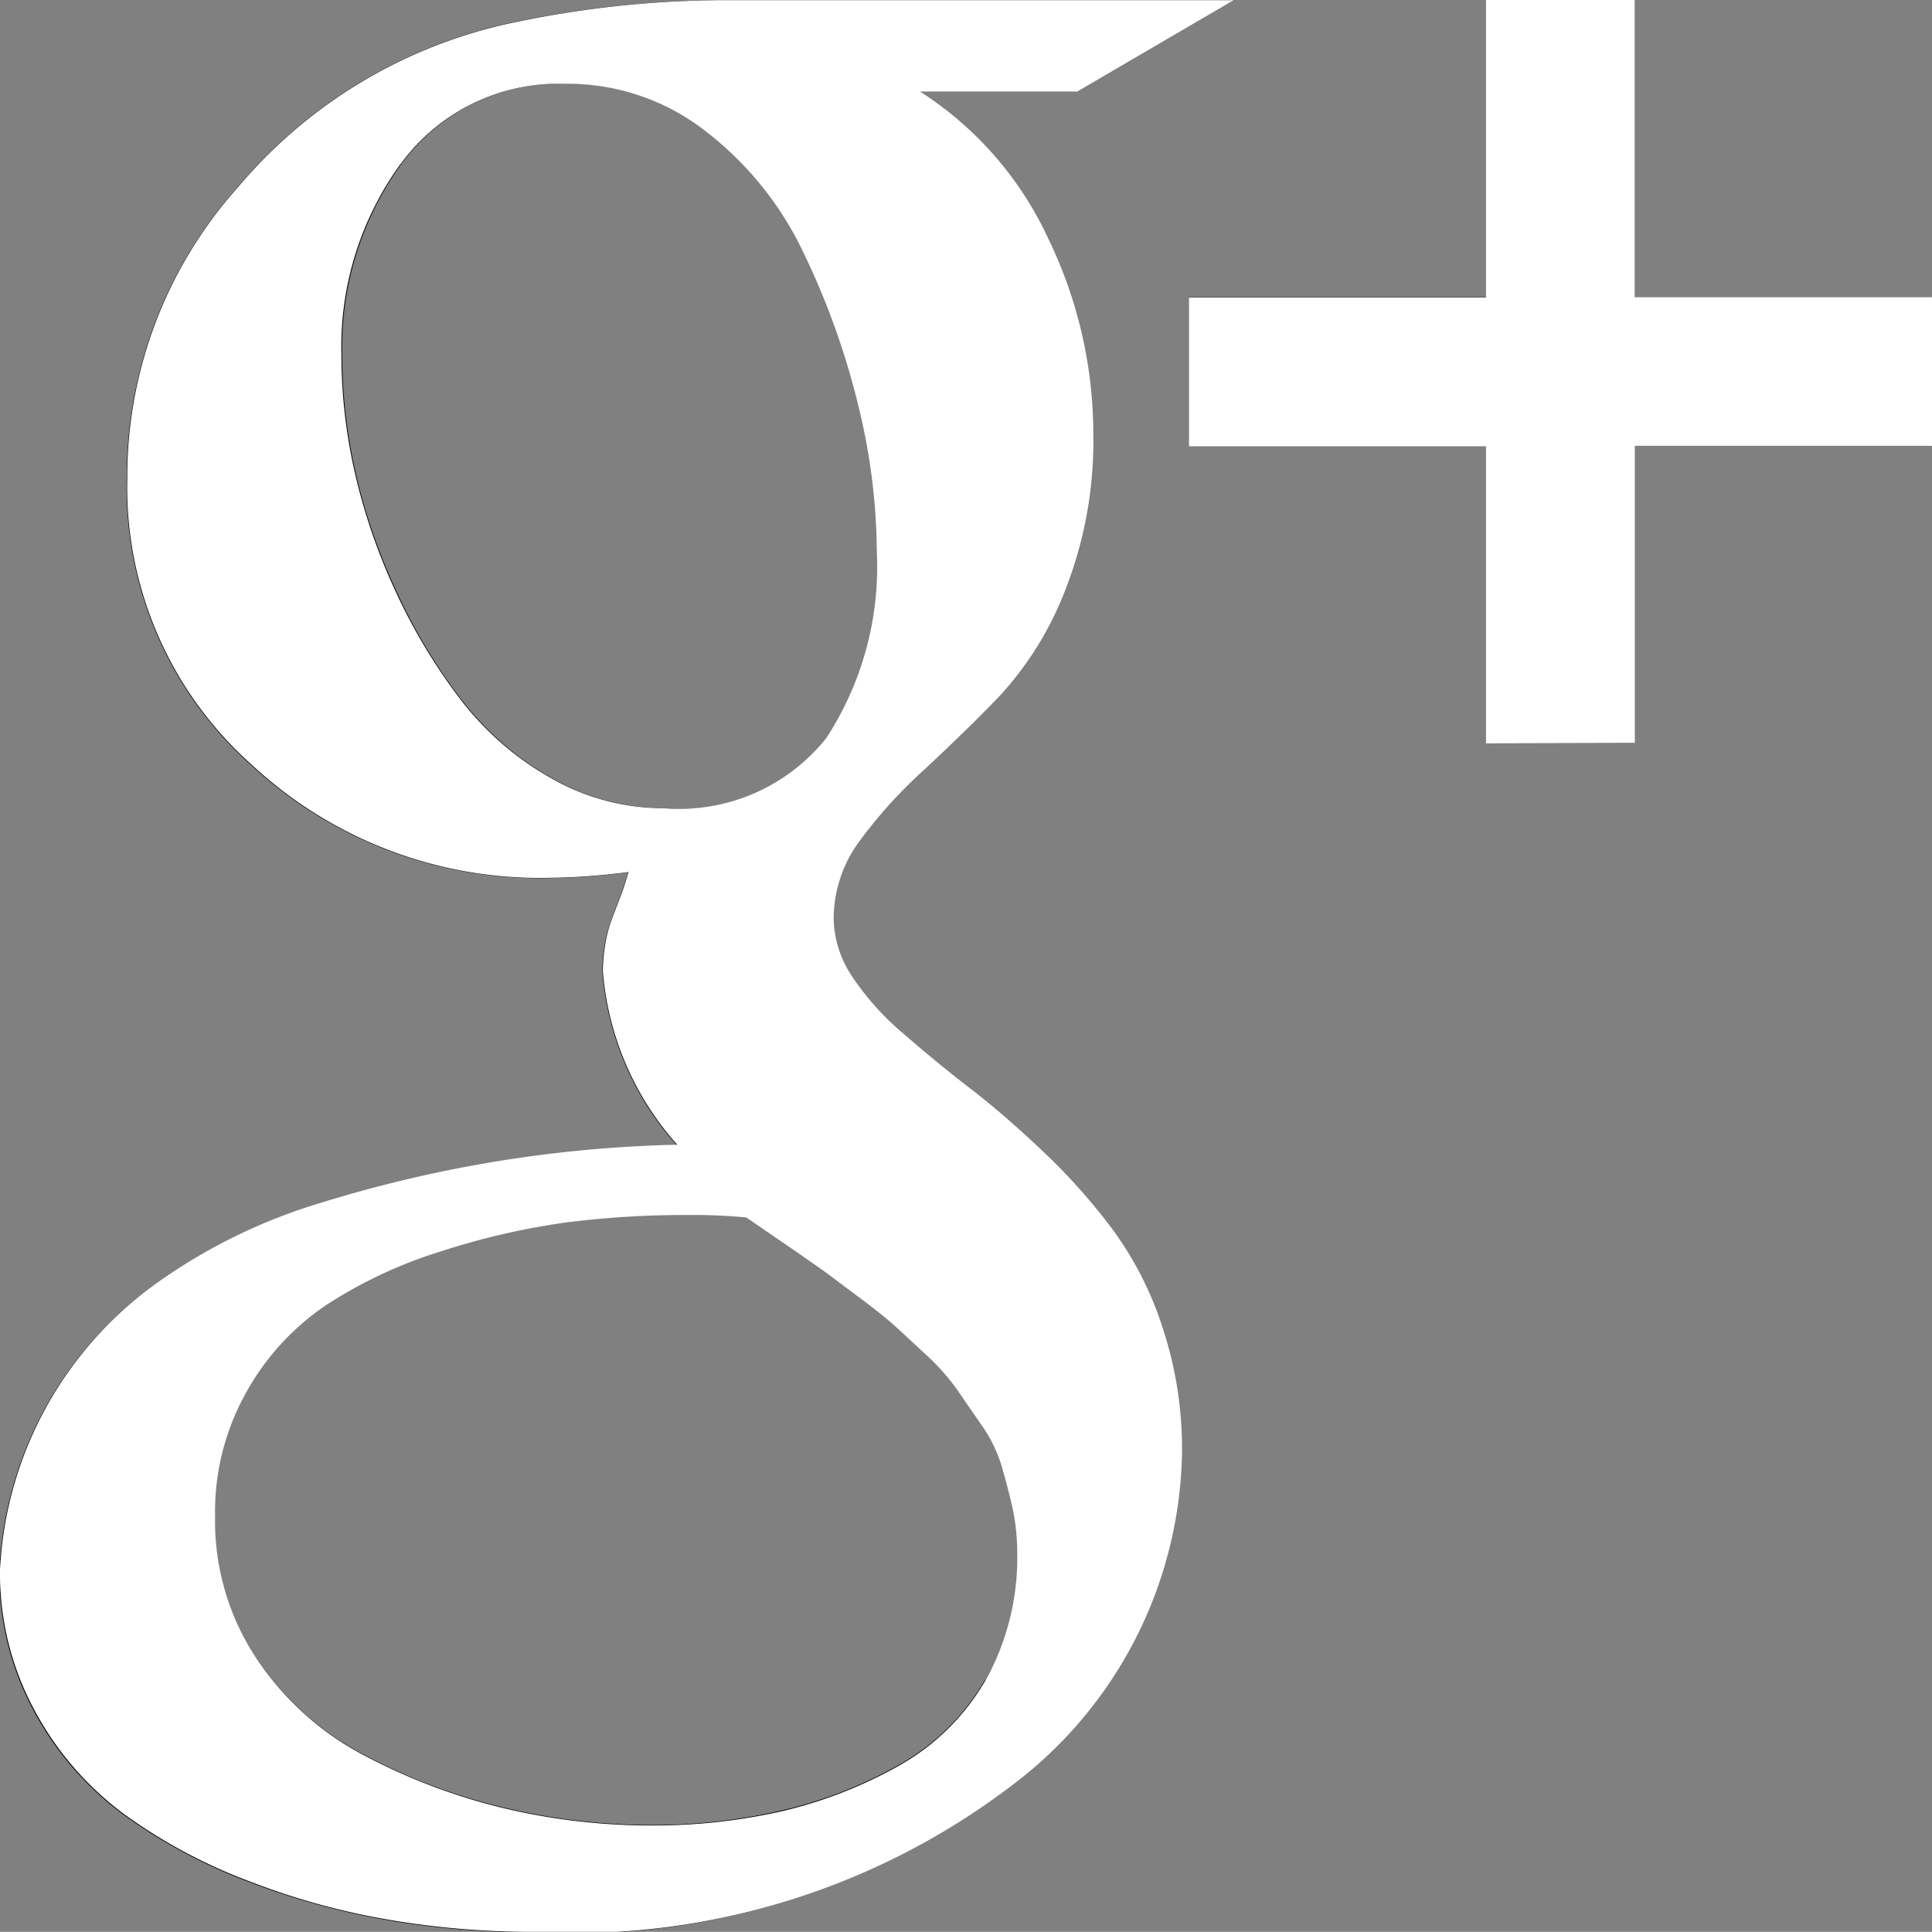 <svg xmlns="http://www.w3.org/2000/svg" width="15.001" height="15" viewBox="0 0 15.001 15">
  <rect x="0" y="0" width="15.001" height="15" fill="#808080" stroke="none"/>
  <g id="Vector_Smart_Object" data-name="Vector Smart Object" transform="translate(-977.999 -4513)">
    <g id="Vector_Smart_Object-2" data-name="Vector Smart Object" transform="translate(944.391 4462.26)">
      <g id="Group_71" data-name="Group 71">
        <path id="Path_199" data-name="Path 199" d="M42.24,60.291a4.679,4.679,0,0,0-.527-.595q-.289-.275-.577-.5t-.527-.433a2.108,2.108,0,0,1-.387-.432.825.825,0,0,1-.149-.46,1.013,1.013,0,0,1,.207-.609,3.592,3.592,0,0,1,.5-.55q.3-.266.6-.581a2.633,2.633,0,0,0,.5-.834,3.171,3.171,0,0,0,.207-1.185,3.47,3.47,0,0,0-.352-1.523,2.7,2.7,0,0,0-.992-1.136h1.217l1.217-.712H39.243a8.062,8.062,0,0,0-1.686.18A3.816,3.816,0,0,0,35.448,52.2a3.369,3.369,0,0,0-.856,2.258,2.886,2.886,0,0,0,.96,2.217,3.284,3.284,0,0,0,2.3.883,5.135,5.135,0,0,0,.631-.045c-.012.048-.033.113-.063.194s-.054.146-.072.194a.99.99,0,0,0-.045.175,1.249,1.249,0,0,0-.018.212,2.3,2.3,0,0,0,.577,1.343,10.68,10.68,0,0,0-1.352.122,10.286,10.286,0,0,0-1.4.325,4.345,4.345,0,0,0-1.307.64,2.905,2.905,0,0,0-1.2,2.213,2.23,2.23,0,0,0,.271,1.1,2.432,2.432,0,0,0,.694.8,4.151,4.151,0,0,0,.978.523,5.671,5.671,0,0,0,1.1.3,6.625,6.625,0,0,0,1.077.09,5.614,5.614,0,0,0,3.786-1.181,3.3,3.3,0,0,0,1.262-2.542,3.01,3.01,0,0,0-.149-.96,2.679,2.679,0,0,0-.387-.766Zm-3.475-3.277a1.752,1.752,0,0,1-.875-.234,2.322,2.322,0,0,1-.7-.609,4.356,4.356,0,0,1-.505-.843,4.6,4.6,0,0,1-.32-.937,4.131,4.131,0,0,1-.1-.892,2.434,2.434,0,0,1,.46-1.487,1.519,1.519,0,0,1,1.3-.622,1.728,1.728,0,0,1,1.077.37,2.572,2.572,0,0,1,.757.937,5.915,5.915,0,0,1,.424,1.176,4.862,4.862,0,0,1,.149,1.15,2.427,2.427,0,0,1-.392,1.447,1.453,1.453,0,0,1-1.266.546Zm2.492,6.769a1.774,1.774,0,0,1-.672.662,3.41,3.41,0,0,1-.906.352,4.421,4.421,0,0,1-1.014.113,4.947,4.947,0,0,1-1.145-.135,4.589,4.589,0,0,1-1.086-.41,2.266,2.266,0,0,1-.839-.757,1.935,1.935,0,0,1-.32-1.1,1.9,1.9,0,0,1,.243-.964,1.986,1.986,0,0,1,.622-.676,3.53,3.53,0,0,1,.884-.415A5.67,5.67,0,0,1,38,60.232a7.133,7.133,0,0,1,.955-.063,4.187,4.187,0,0,1,.451.018l.275.189.3.207q.077.054.279.207t.289.23q.086.077.248.23a1.7,1.7,0,0,1,.239.266l.19.274a1.143,1.143,0,0,1,.158.311c.03.1.058.207.085.325a1.624,1.624,0,0,1,.041.365,1.927,1.927,0,0,1-.248.991Zm0,0"/>
        <path id="Path_200" data-name="Path 200" d="M46.3,53.048V50.74H45.148v2.308H42.84V54.2h2.308V56.51H46.3V54.2h2.308V53.048Zm0,0"/>
      </g>
    </g>
    <path id="Color_Overlay" data-name="Color Overlay" d="M981.042,4527.91a5.558,5.558,0,0,1-1.1-.3,4.129,4.129,0,0,1-.978-.523,2.43,2.43,0,0,1-.693-.8,2.235,2.235,0,0,1-.272-1.1,2.913,2.913,0,0,1,1.2-2.213,4.335,4.335,0,0,1,1.308-.64,10.084,10.084,0,0,1,2.75-.446,2.3,2.3,0,0,1-.577-1.343,1.305,1.305,0,0,1,.018-.211,1.026,1.026,0,0,1,.044-.176l.073-.194a1.9,1.9,0,0,0,.063-.193,5.128,5.128,0,0,1-.631.045,3.28,3.28,0,0,1-2.3-.884,2.884,2.884,0,0,1-.96-2.217,3.367,3.367,0,0,1,.857-2.258,3.815,3.815,0,0,1,2.109-1.275,8.047,8.047,0,0,1,1.685-.181h3.94l-1.217.711h-1.217a2.7,2.7,0,0,1,.992,1.136,3.48,3.48,0,0,1,.352,1.524,3.159,3.159,0,0,1-.208,1.184,2.6,2.6,0,0,1-.506.834c-.2.211-.4.4-.594.582a3.679,3.679,0,0,0-.5.549,1.017,1.017,0,0,0-.208.61.831.831,0,0,0,.149.459,2.112,2.112,0,0,0,.388.432c.16.139.335.284.528.433s.384.317.576.5a4.705,4.705,0,0,1,.527.594,2.663,2.663,0,0,1,.388.766,3,3,0,0,1,.149.96,3.3,3.3,0,0,1-1.263,2.543A5.614,5.614,0,0,1,982.12,4528,6.6,6.6,0,0,1,981.042,4527.91Zm1.348-5.417a5.608,5.608,0,0,0-.973.225,3.548,3.548,0,0,0-.885.415,1.964,1.964,0,0,0-.62.676,1.894,1.894,0,0,0-.243.963,1.931,1.931,0,0,0,.319,1.1,2.266,2.266,0,0,0,.839.758,4.622,4.622,0,0,0,1.085.41,4.949,4.949,0,0,0,1.145.134,4.521,4.521,0,0,0,1.014-.111,3.455,3.455,0,0,0,.907-.353,1.779,1.779,0,0,0,.672-.662,1.946,1.946,0,0,0,.247-.992,1.653,1.653,0,0,0-.04-.364c-.027-.118-.056-.226-.086-.326a1.124,1.124,0,0,0-.157-.31l-.19-.275a1.726,1.726,0,0,0-.239-.266c-.108-.1-.191-.178-.248-.229s-.153-.128-.289-.229-.228-.172-.28-.208-.15-.106-.3-.208l-.274-.188a4.242,4.242,0,0,0-.451-.019A7.177,7.177,0,0,0,982.39,4522.493Zm-1.28-8.221a2.42,2.42,0,0,0-.46,1.486,4.121,4.121,0,0,0,.1.893,4.629,4.629,0,0,0,.319.937,4.417,4.417,0,0,0,.506.843,2.308,2.308,0,0,0,.7.609,1.753,1.753,0,0,0,.874.235,1.457,1.457,0,0,0,1.267-.546,2.437,2.437,0,0,0,.391-1.447,4.859,4.859,0,0,0-.148-1.15,5.934,5.934,0,0,0-.424-1.176,2.585,2.585,0,0,0-.757-.937,1.732,1.732,0,0,0-1.077-.368A1.518,1.518,0,0,0,981.111,4514.272Zm8.427,4.5v-2.307h-2.307v-1.155h2.307V4513h1.155v2.307H993v1.155h-2.307v2.307Z" fill="#fff"/>
  </g>
</svg>
